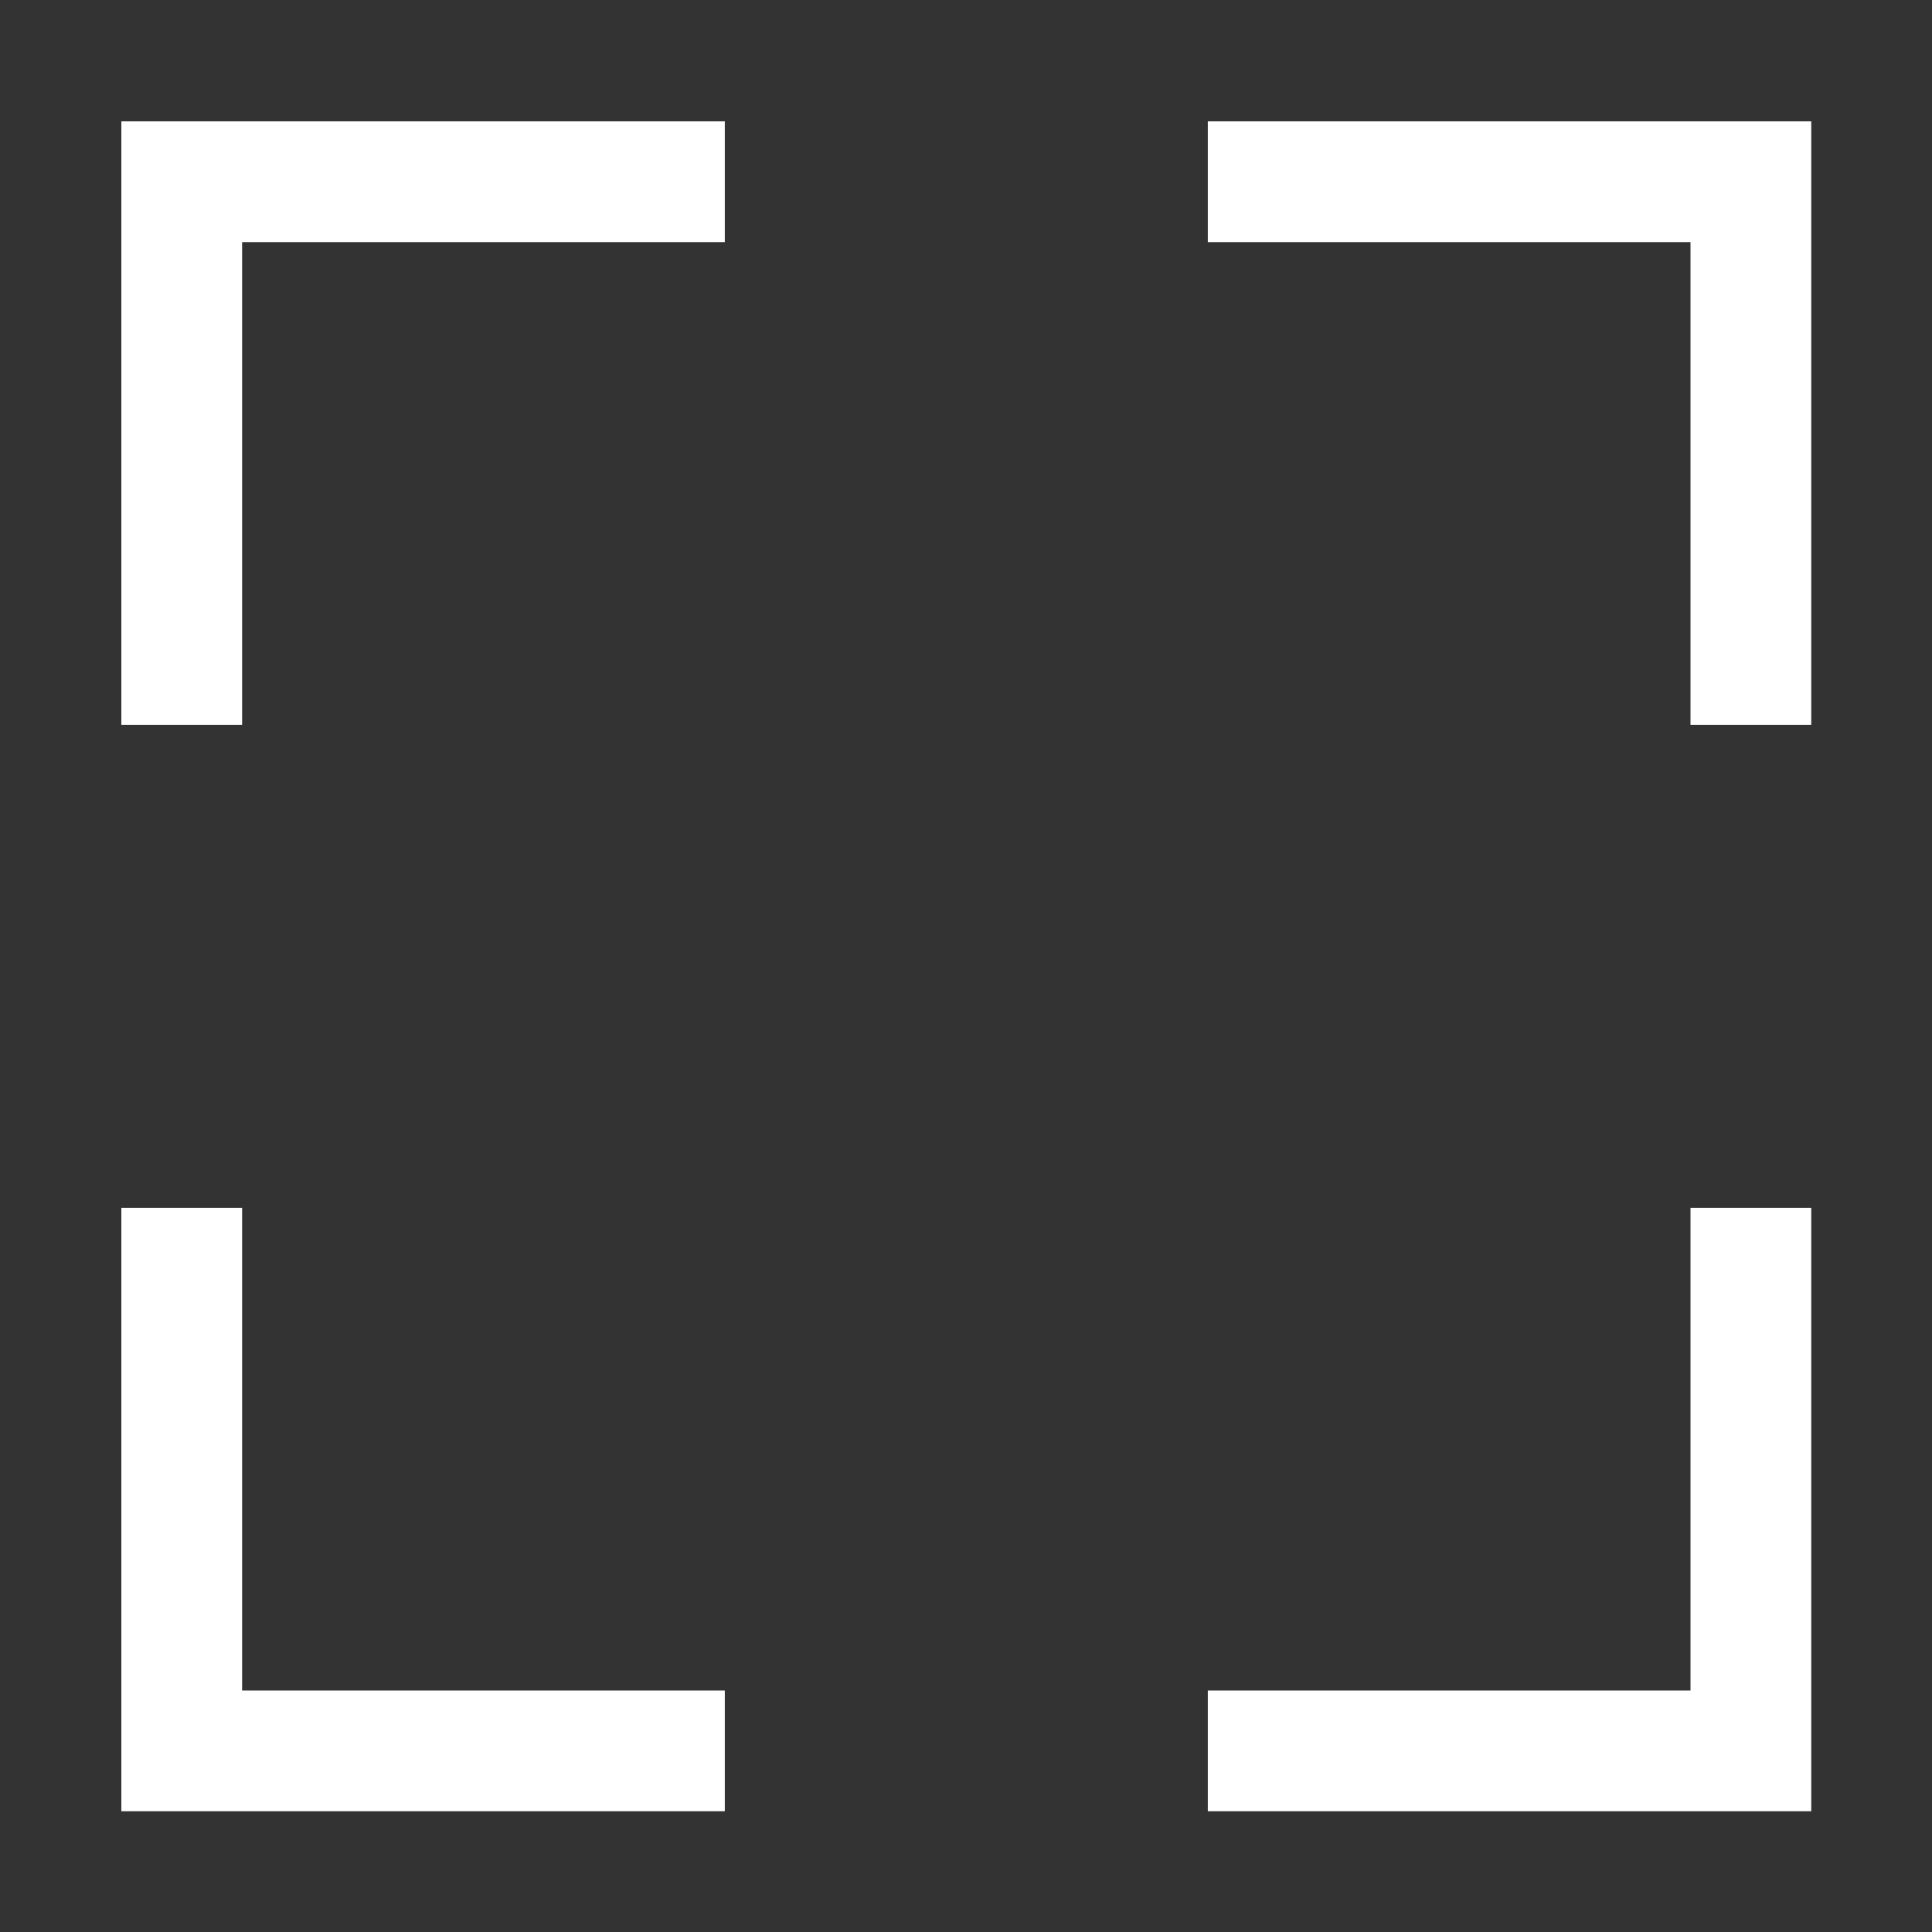 <svg xmlns="http://www.w3.org/2000/svg" viewBox="0 0 64 64"><rect x="0" y="0" width="64" height="64" fill="#333333" stroke="none"/><path fill="none" d="M0 0h64v64H0z"/><path d="M40.01 4.02v4H56v15.99h4V4.02H40.01zM8.02 40.01h-4V60h19.99v-4H8.02V40.01zm51.98 0h-4V56H40.01v4H60V40.01zM24.01 8.02v-4H4.02v19.99h4V8.02h15.99z" fill="#fff"/></svg>